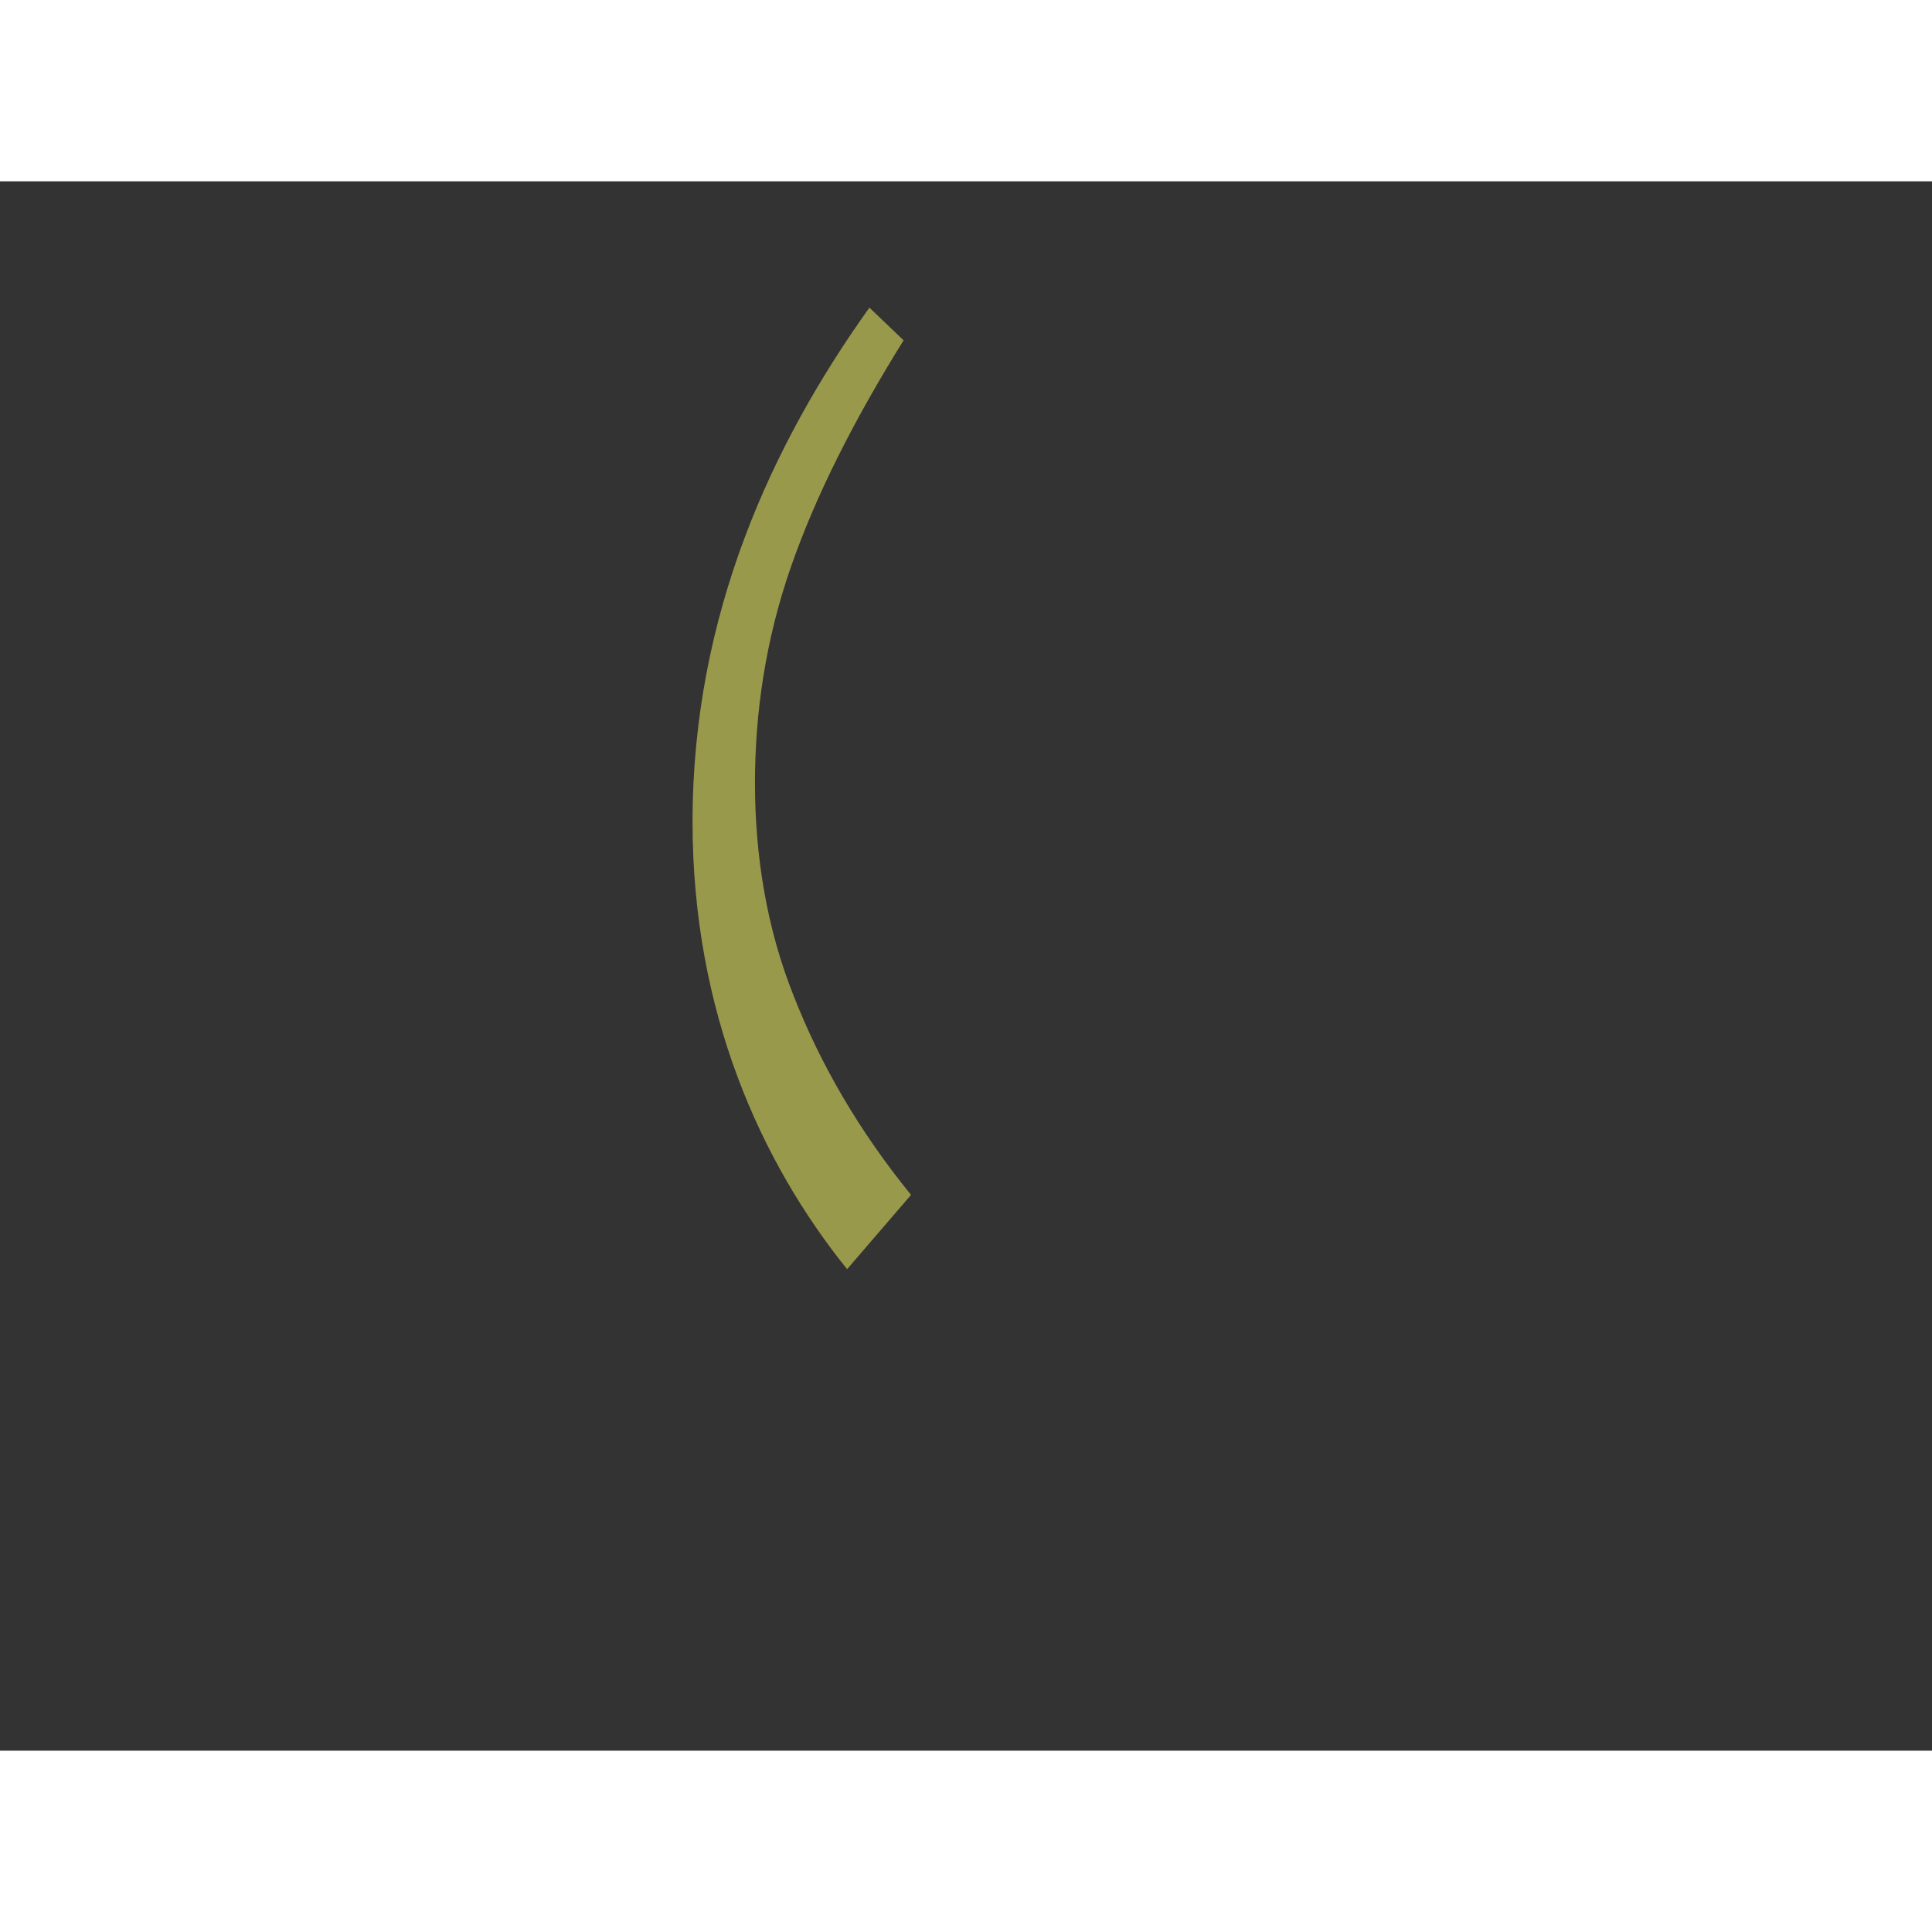 <?xml version="1.0" encoding="UTF-8"?>
<!DOCTYPE svg PUBLIC "-//W3C//DTD SVG 1.0//EN" "http://www.w3.org/TR/2001/REC-SVG-20010904/DTD/svg10.dtd">
<!-- Creator: CorelDRAW -->
<svg xmlns="http://www.w3.org/2000/svg" xml:space="preserve" width="1300px" height="1300px" version="1.0" style="shape-rendering:geometricPrecision; text-rendering:geometricPrecision; image-rendering:optimizeQuality; fill-rule:evenodd; clip-rule:evenodd"
viewBox="0 0 1300 1056"
 xmlns:xlink="http://www.w3.org/1999/xlink">
 <rect x="0" y="0" width="1300" height="1056" fill="#333333" stroke="none"/>
 <defs>
  <style type="text/css">
   <![CDATA[
    .fil0 {fill:#FFFF66;fill-opacity:0.502}
   ]]>
  </style>
 </defs>
 <g id="_100:master">
  <g id="_931929232">
   <g>
    <path class="fil0" d="M532 260c-17,49 -24,98 -24,145 0,49 8,98 26,143 18,46 44,91 79,134l-43 50c-58,-72 -104,-173 -104,-301 0,-140 54,-255 119,-346l23 22c-33,53 -59,104 -76,153l0 0z"/>
   </g>
  </g>
 </g>
</svg>
